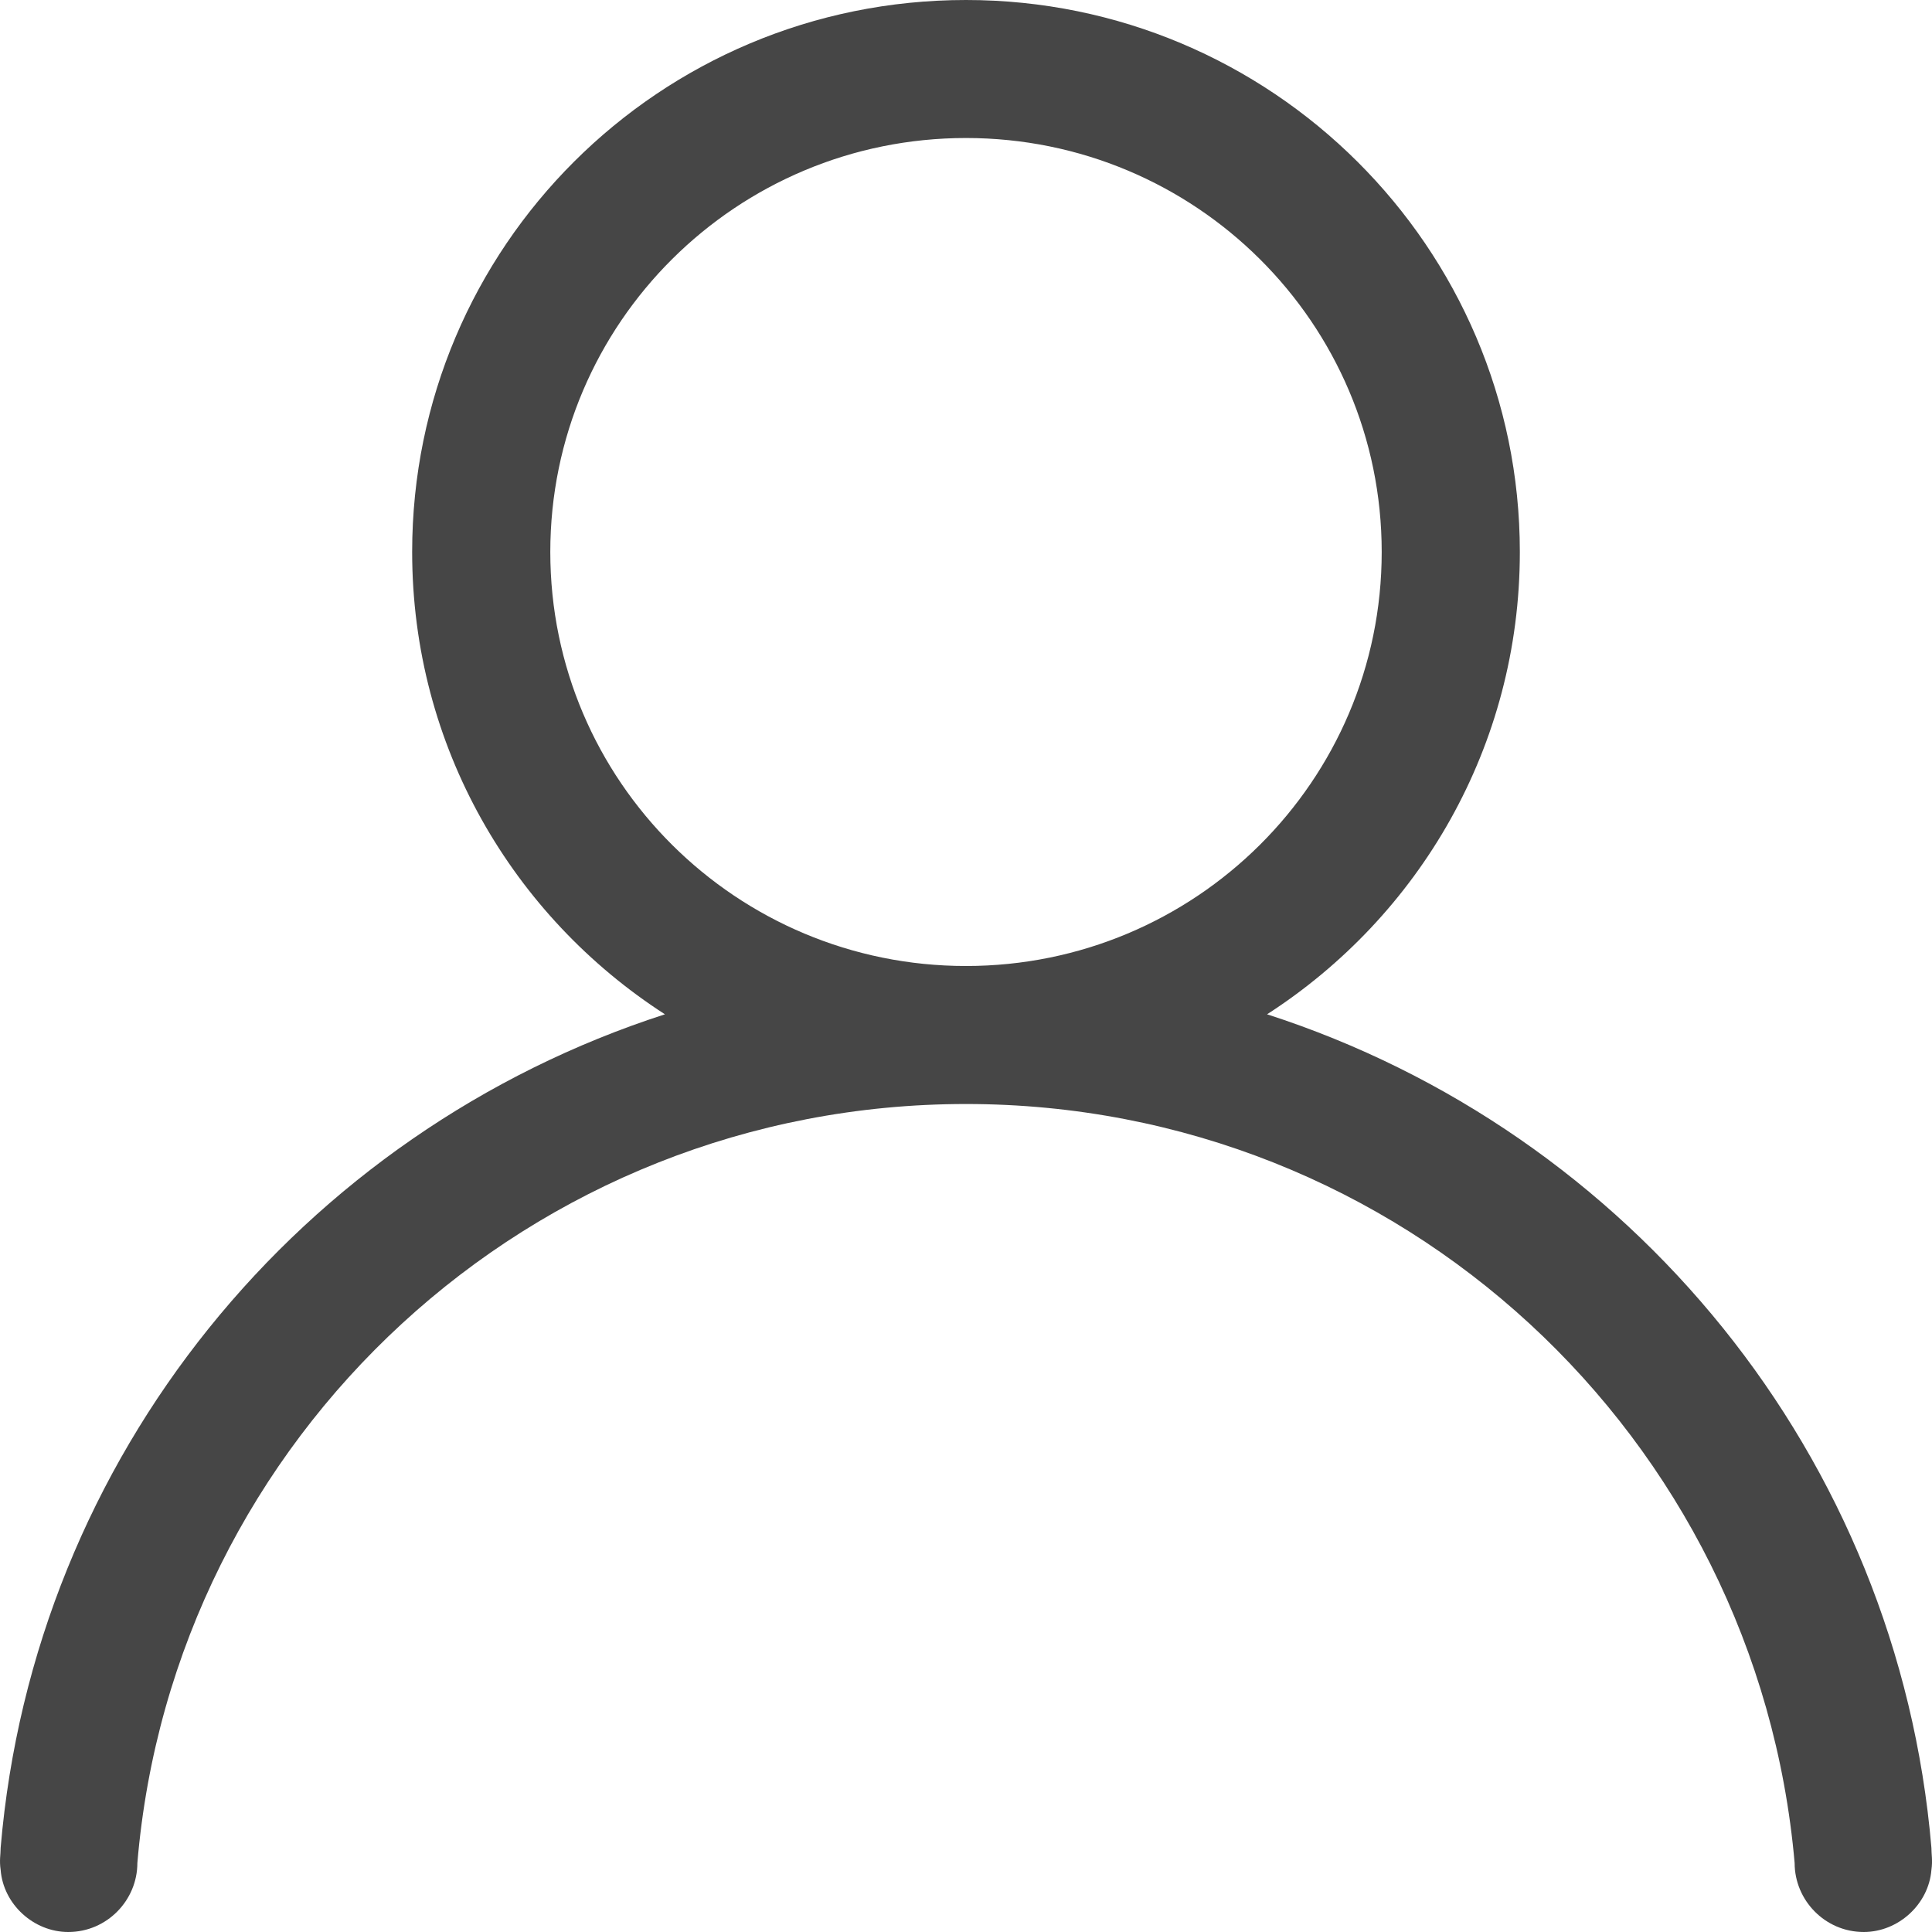 <svg width="30" height="30" viewBox="0 0 30 30" fill="none" xmlns="http://www.w3.org/2000/svg">
<path d="M29.991 28.693C29.476 22.607 25.315 17.571 19.675 15.75C22.034 14.229 23.6 11.593 23.6 8.571C23.6 3.836 19.739 0 15 0C10.239 0 6.4 3.836 6.4 8.571C6.4 11.593 7.966 14.229 10.325 15.75C4.685 17.571 0.524 22.607 0.01 28.693C0.01 28.8 -0.012 28.886 0.01 29.036C0.052 29.571 0.524 30 1.06 30C1.661 30 2.133 29.507 2.133 28.929C2.69 22.307 8.245 17.143 15 17.143C21.755 17.143 27.288 22.307 27.867 28.929C27.867 29.507 28.339 30 28.94 30C29.476 30 29.948 29.571 29.991 29.036C30.012 28.886 29.991 28.8 29.991 28.693ZM8.545 8.571C8.545 5.014 11.44 2.143 15 2.143C18.56 2.143 21.455 5.014 21.455 8.571C21.455 12.129 18.56 15 15 15C11.44 15 8.545 12.129 8.545 8.571Z" fill="#464646"/>
</svg>
